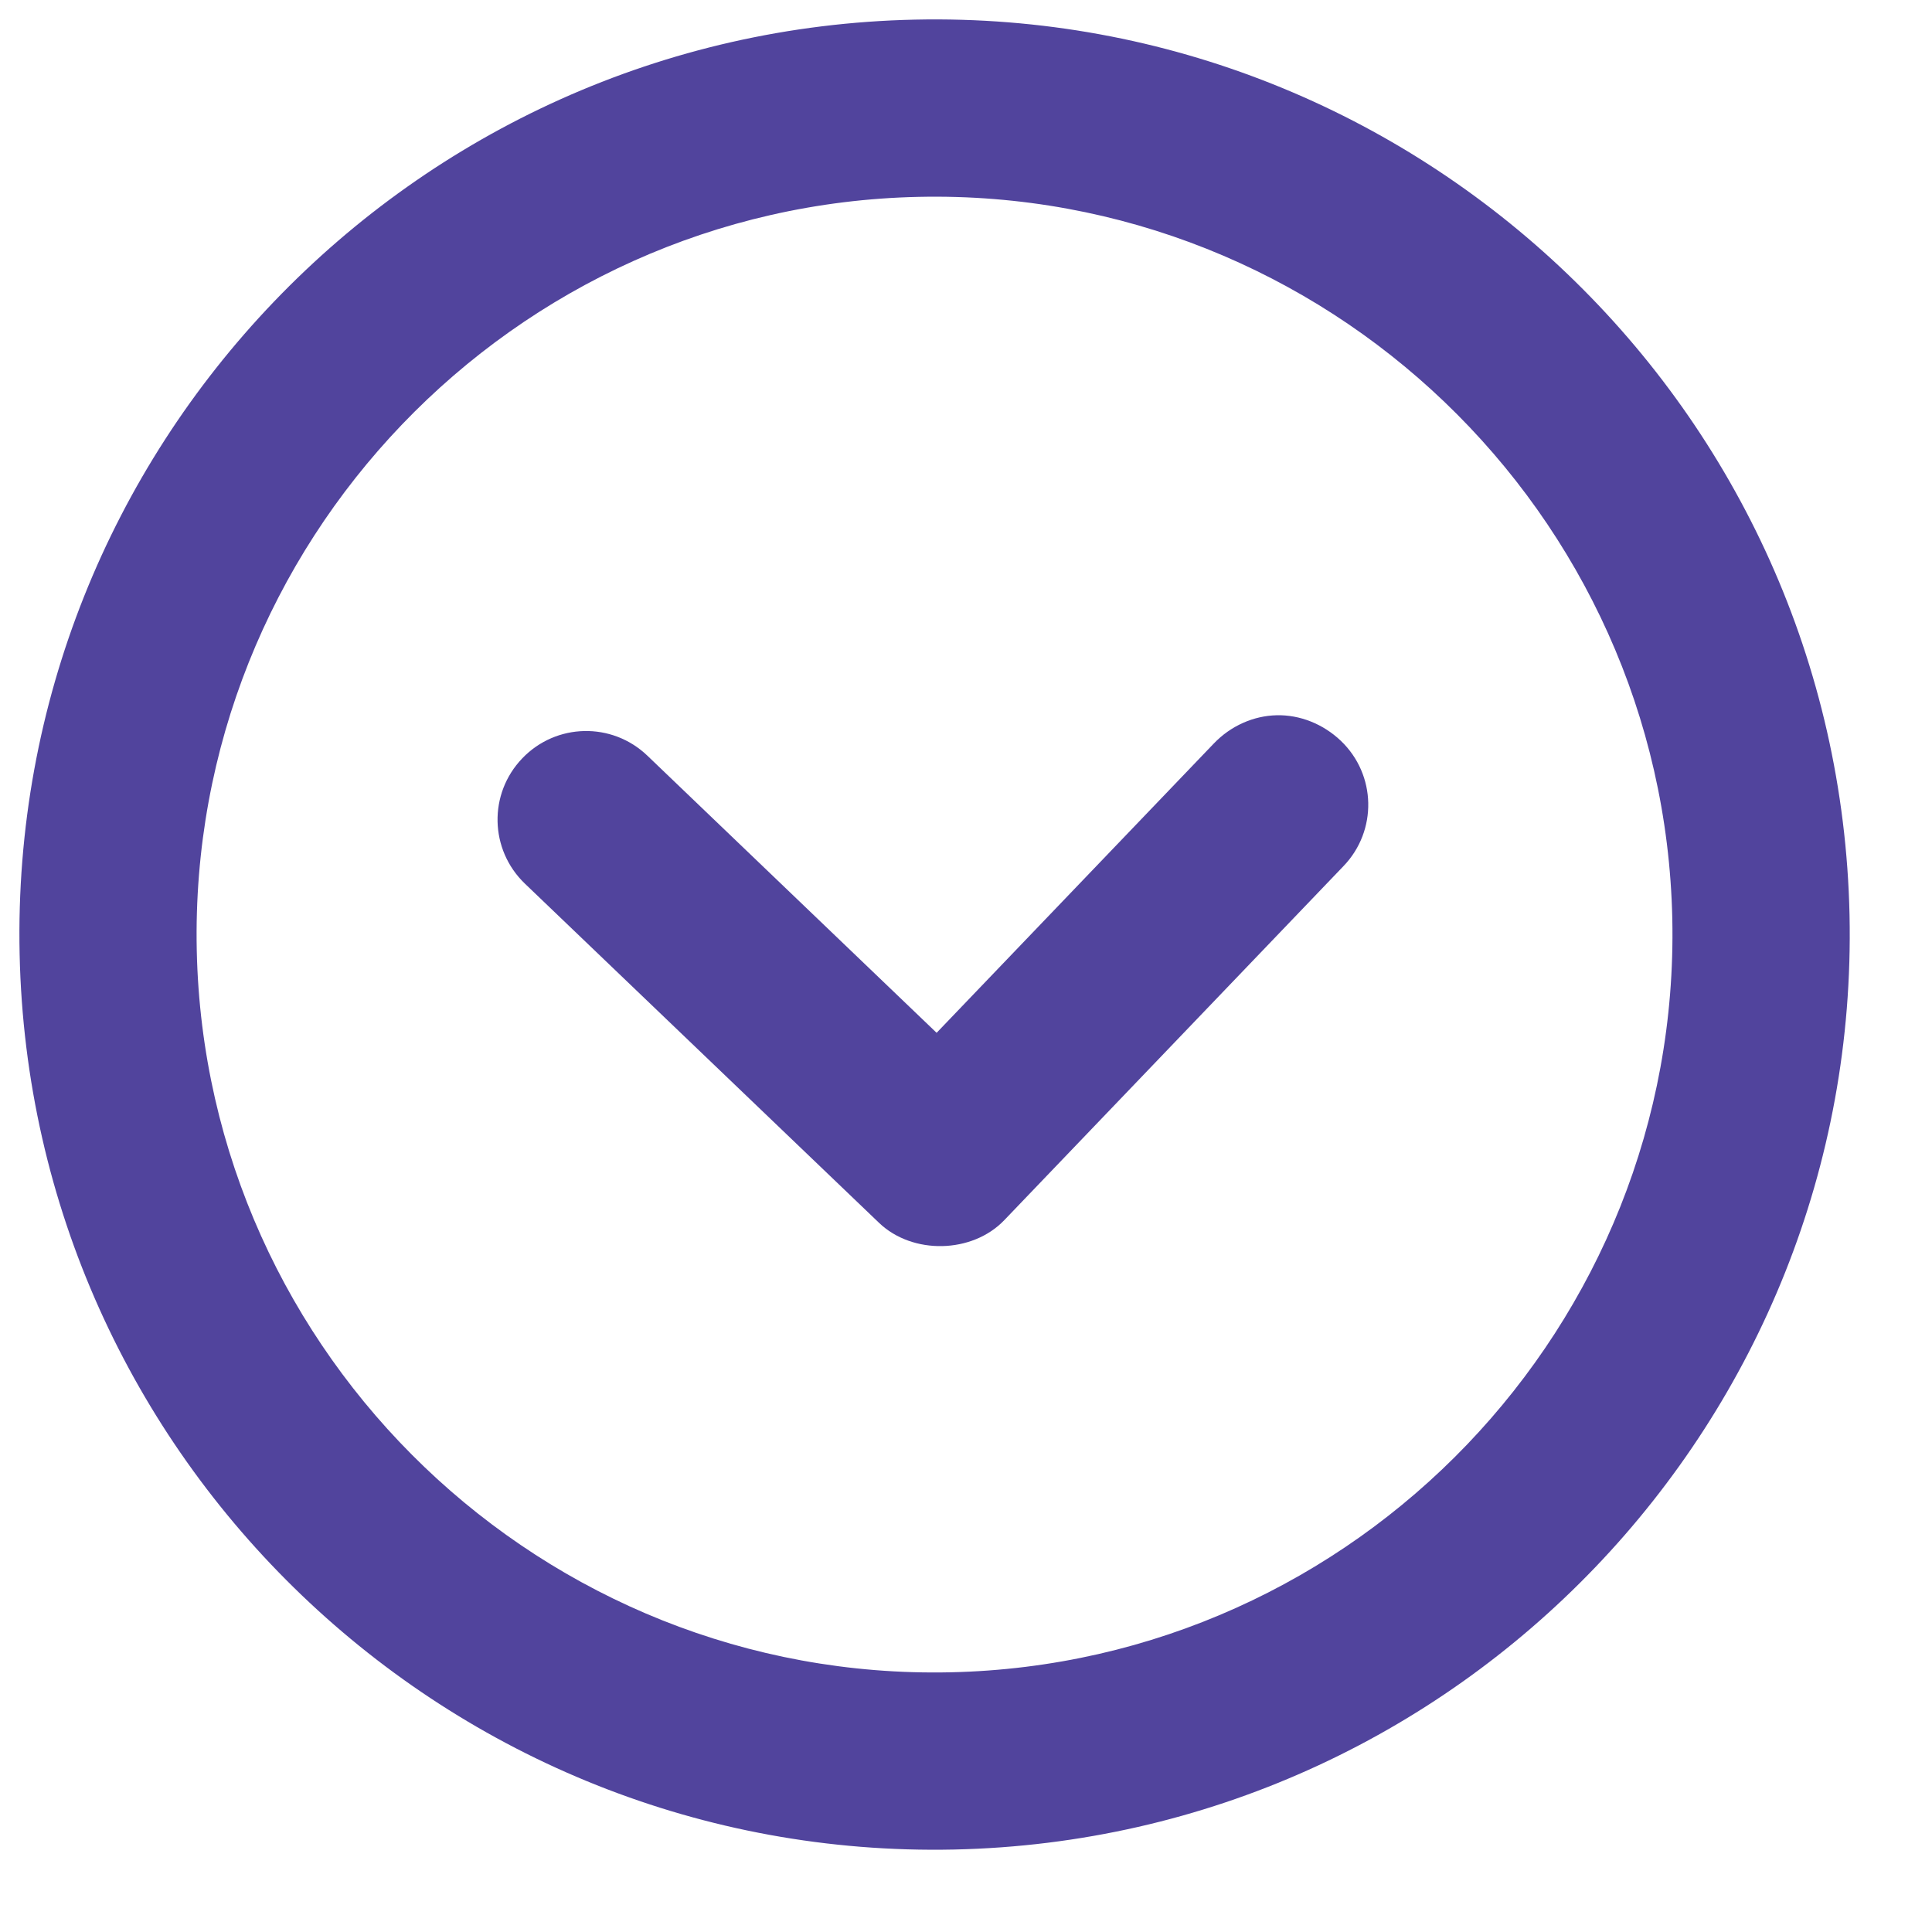 <svg width="19" height="19" viewBox="0 0 19 19" fill="none" xmlns="http://www.w3.org/2000/svg">
<path d="M9.876 12C9.561 12.329 8.974 12.341 8.645 12.026L5.162 8.69C4.814 8.356 4.802 7.806 5.136 7.458C5.469 7.11 6.019 7.098 6.367 7.432L9.211 10.157L11.936 7.313C12.103 7.138 12.328 7.039 12.556 7.034C12.783 7.029 13.012 7.119 13.187 7.286C13.535 7.619 13.547 8.169 13.213 8.517L9.876 12Z" fill="#51449D"/>
<path d="M9.383 18.189C4.42 18.295 0.299 14.347 0.193 9.383C0.086 4.42 4.035 0.299 8.998 0.193C13.961 0.086 18.082 4.035 18.189 8.998C18.295 13.961 14.347 18.082 9.383 18.189ZM9.035 1.936C5.038 2.021 1.85 5.349 1.935 9.346C2.021 13.343 5.349 16.532 9.346 16.446C13.343 16.36 16.531 13.032 16.446 9.035C16.36 5.038 13.032 1.85 9.035 1.936Z" fill="#51449D"/>
</svg>
